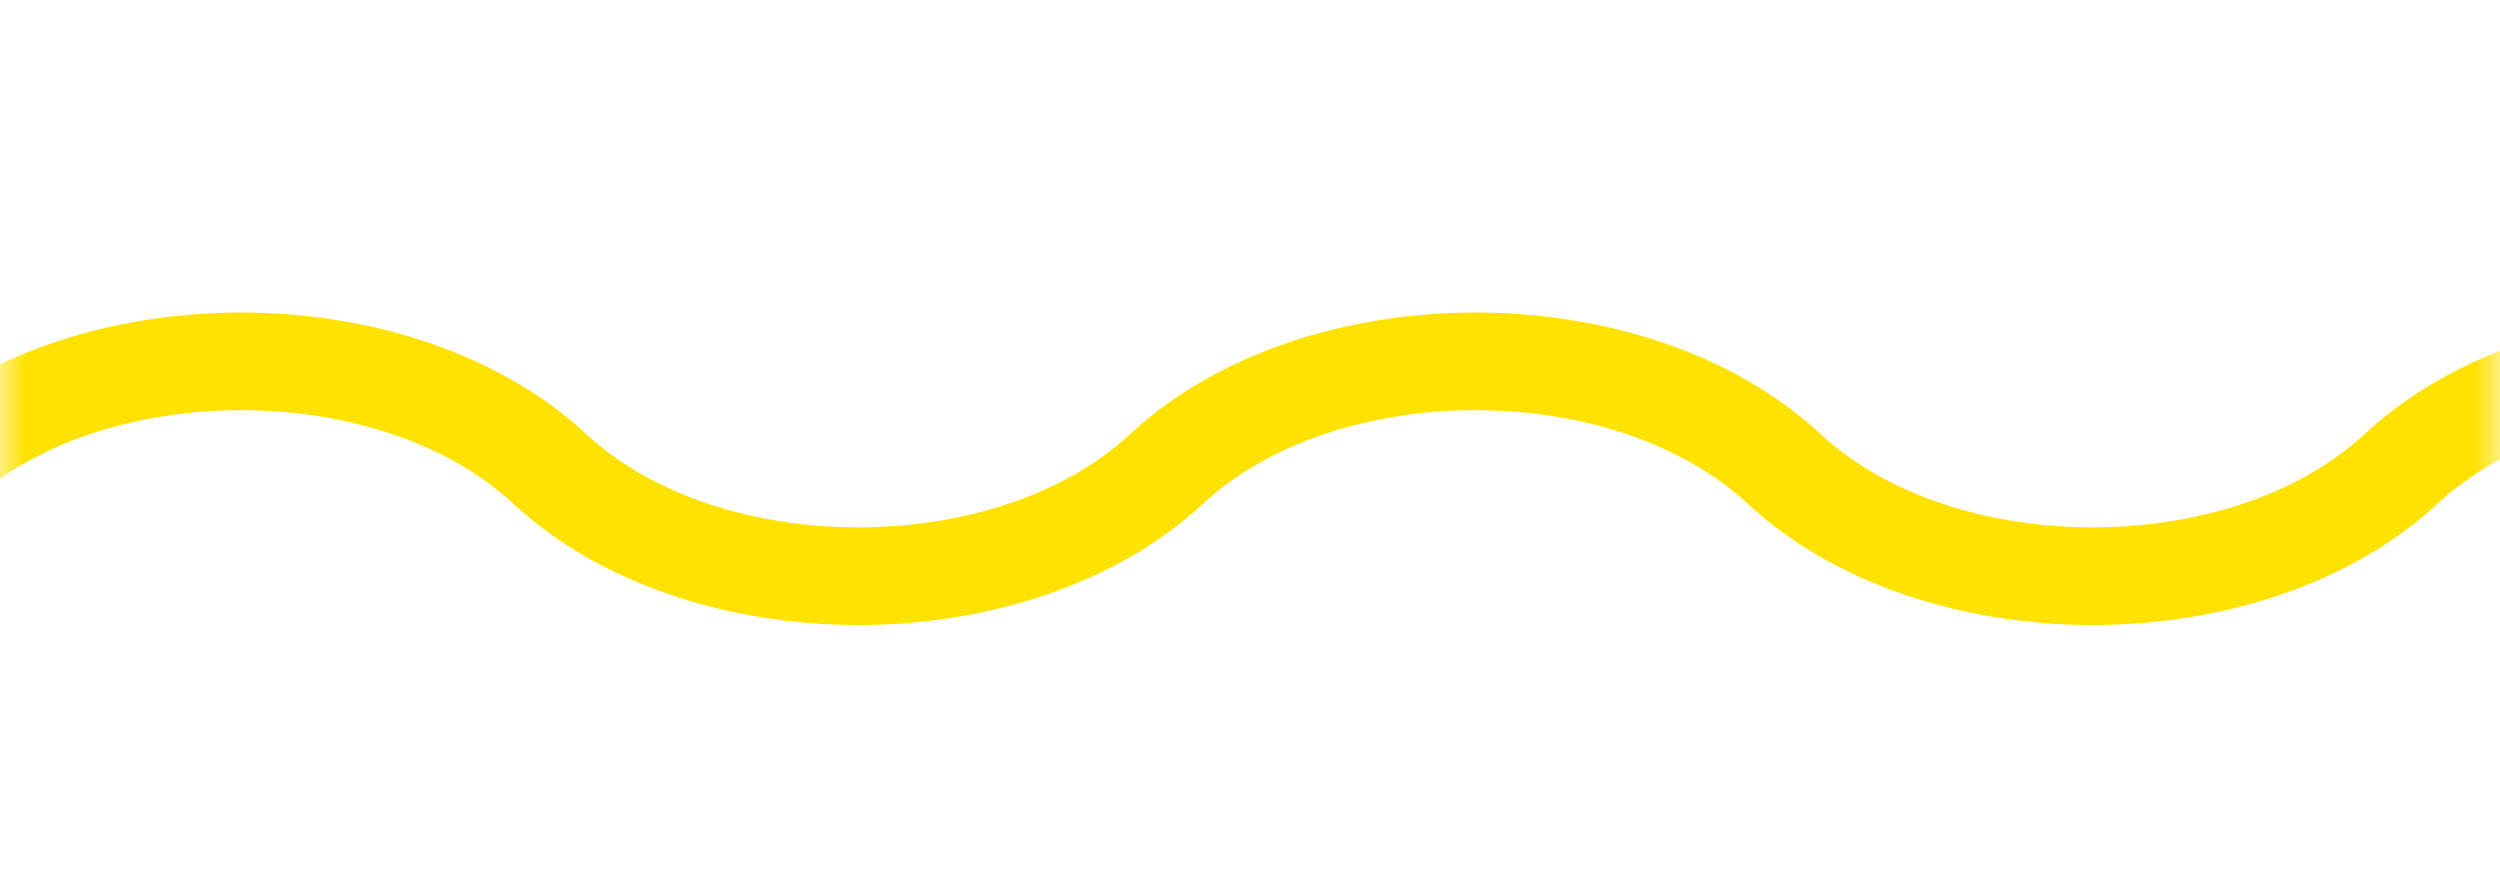 <svg xmlns="http://www.w3.org/2000/svg" xmlns:xlink="http://www.w3.org/1999/xlink" width="48" height="17" viewBox="0 0 48 17">
  <defs>
    <rect id="squiggle-a" width="48" height="17"/>
  </defs>
  <g fill="none" fill-rule="evenodd">
    <mask id="squiggle-b" fill="#fff">
      <use xlink:href="#squiggle-a"/>
    </mask>
    <path fill="#FFE200" fill-rule="nonzero" d="M424.594,8.334 L426,9.666 C422.648,12.778 416.095,12.778 412.744,9.666 C410.171,7.278 404.873,7.278 402.301,9.666 C398.948,12.778 392.396,12.778 389.044,9.666 C386.471,7.278 381.174,7.278 378.6,9.666 C375.249,12.778 368.697,12.778 365.344,9.666 C362.772,7.278 357.474,7.278 354.901,9.666 C351.549,12.778 344.996,12.778 341.645,9.666 C339.072,7.278 333.774,7.278 331.202,9.666 C327.849,12.778 321.297,12.778 317.945,9.666 C315.372,7.278 310.075,7.278 307.502,9.666 C304.15,12.778 297.598,12.778 294.245,9.666 C291.673,7.278 286.375,7.278 283.802,9.666 C280.45,12.778 273.897,12.778 270.546,9.666 C267.973,7.278 262.675,7.278 260.103,9.666 C256.75,12.778 250.198,12.778 246.847,9.666 C244.273,7.278 238.976,7.278 236.403,9.666 C233.051,12.778 226.499,12.778 223.146,9.666 C220.574,7.278 215.277,7.278 212.703,9.666 C209.351,12.778 202.799,12.778 199.447,9.666 C196.874,7.278 191.576,7.278 189.004,9.666 C185.651,12.778 179.099,12.778 175.748,9.666 C173.174,7.278 167.877,7.278 165.304,9.666 C161.952,12.778 155.4,12.778 152.047,9.666 C149.475,7.278 144.178,7.278 141.604,9.666 C138.252,12.778 131.7,12.778 128.348,9.666 C125.775,7.278 120.477,7.278 117.905,9.666 C114.552,12.778 108,12.778 104.649,9.666 C102.076,7.278 96.778,7.278 94.205,9.666 C90.853,12.778 84.301,12.778 80.948,9.666 C78.376,7.278 73.079,7.278 70.505,9.666 C67.153,12.778 60.601,12.778 57.249,9.666 C54.676,7.278 49.378,7.278 46.806,9.666 C43.453,12.778 36.901,12.778 33.55,9.666 C30.977,7.278 25.679,7.278 23.106,9.666 C19.754,12.778 13.202,12.778 9.85,9.666 C7.277,7.278 1.98,7.278 -0.594,9.666 L-2,8.334 C1.352,5.222 7.905,5.222 11.256,8.334 C13.829,10.722 19.127,10.722 21.699,8.334 C25.052,5.222 31.604,5.222 34.956,8.334 C37.529,10.722 42.826,10.722 45.4,8.334 C48.751,5.222 55.303,5.222 58.656,8.334 C61.228,10.722 66.526,10.722 69.099,8.334 C72.451,5.222 79.004,5.222 82.355,8.334 C84.928,10.722 90.226,10.722 92.798,8.334 C96.151,5.222 102.703,5.222 106.055,8.334 C108.628,10.722 113.925,10.722 116.498,8.334 C119.85,5.222 126.402,5.222 129.755,8.334 C132.327,10.722 137.625,10.722 140.198,8.334 C143.55,5.222 150.103,5.222 153.454,8.334 C156.027,10.722 161.325,10.722 163.897,8.334 C167.25,5.222 173.802,5.222 177.154,8.334 C179.727,10.722 185.024,10.722 187.597,8.334 C190.949,5.222 197.501,5.222 200.854,8.334 C203.426,10.722 208.723,10.722 211.297,8.334 C214.649,5.222 221.201,5.222 224.553,8.334 C227.126,10.722 232.424,10.722 234.996,8.334 C238.349,5.222 244.901,5.222 248.253,8.334 C250.826,10.722 256.123,10.722 258.696,8.334 C262.048,5.222 268.6,5.222 271.953,8.334 C274.525,10.722 279.822,10.722 282.396,8.334 C285.748,5.222 292.3,5.222 295.652,8.334 C298.225,10.722 303.523,10.722 306.095,8.334 C309.448,5.222 316,5.222 319.351,8.334 C321.924,10.722 327.222,10.722 329.795,8.334 C333.147,5.222 339.699,5.222 343.052,8.334 C345.624,10.722 350.921,10.722 353.495,8.334 C356.847,5.222 363.399,5.222 366.751,8.334 C369.324,10.722 374.622,10.722 377.194,8.334 C380.547,5.222 387.099,5.222 390.45,8.334 C393.023,10.722 398.321,10.722 400.894,8.334 C404.246,5.222 410.798,5.222 414.15,8.334 C416.723,10.722 422.02,10.722 424.594,8.334 Z" mask="url(#squiggle-b)"/>
  </g>
</svg>
